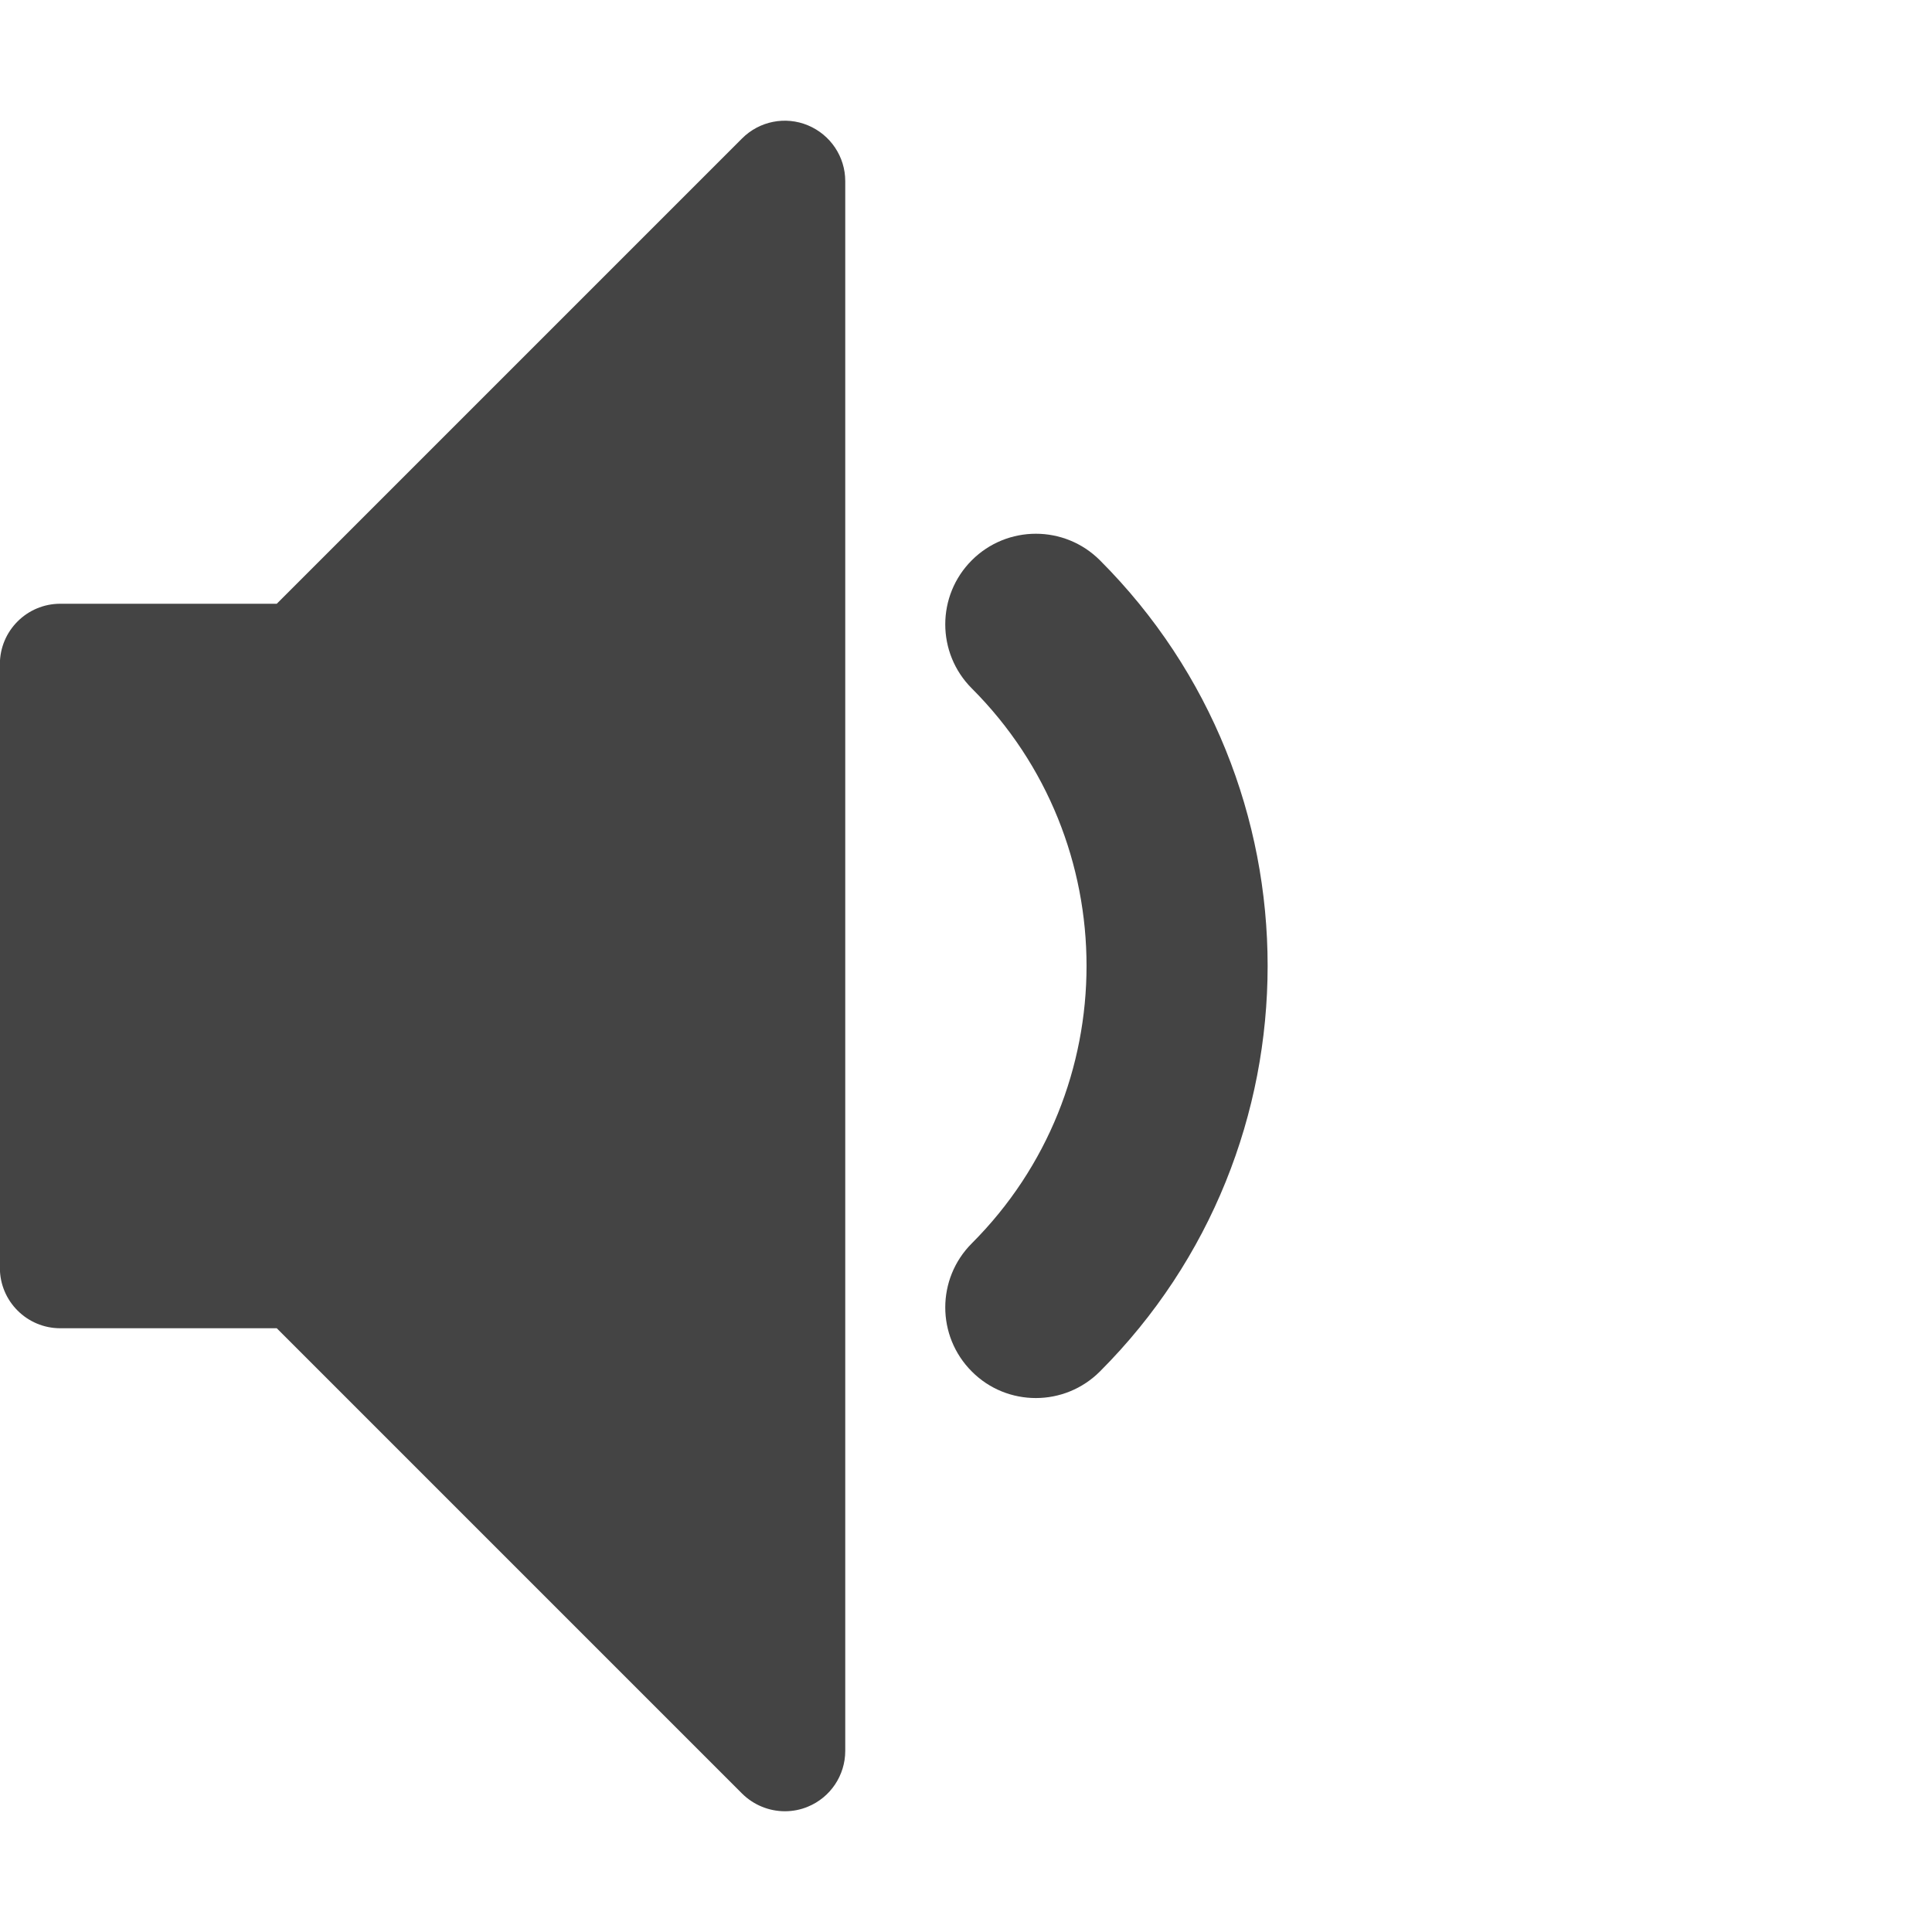 <?xml version="1.0" encoding="utf-8"?>
<!-- Generated by IcoMoon.io -->
<!DOCTYPE svg PUBLIC "-//W3C//DTD SVG 1.1//EN" "http://www.w3.org/Graphics/SVG/1.1/DTD/svg11.dtd">
<svg version="1.1" xmlns="http://www.w3.org/2000/svg" xmlns:xlink="http://www.w3.org/1999/xlink" width="16" height="16" viewBox="0 0 16 16">
<path fill="#444" d="M8.578 11.578c-0.192 0-0.384-0.073-0.53-0.22-0.293-0.293-0.293-0.768 0-1.061 1.267-1.267 1.267-3.329 0-4.596-0.293-0.293-0.293-0.768 0-1.061s0.768-0.293 1.061 0c1.852 1.852 1.852 4.865 0 6.718-0.146 0.146-0.338 0.22-0.53 0.22z"></path>
<path fill="#444" d="M6.5 15c-0.13 0-0.258-0.051-0.354-0.146l-3.854-3.854h-1.793c-0.276 0-0.5-0.224-0.5-0.5v-5c0-0.276 0.224-0.5 0.5-0.5h1.793l3.854-3.854c0.143-0.143 0.358-0.186 0.545-0.108s0.309 0.26 0.309 0.462v13c0 0.202-0.122 0.385-0.309 0.462-0.062 0.026-0.127 0.038-0.191 0.038z"></path>
</svg>
